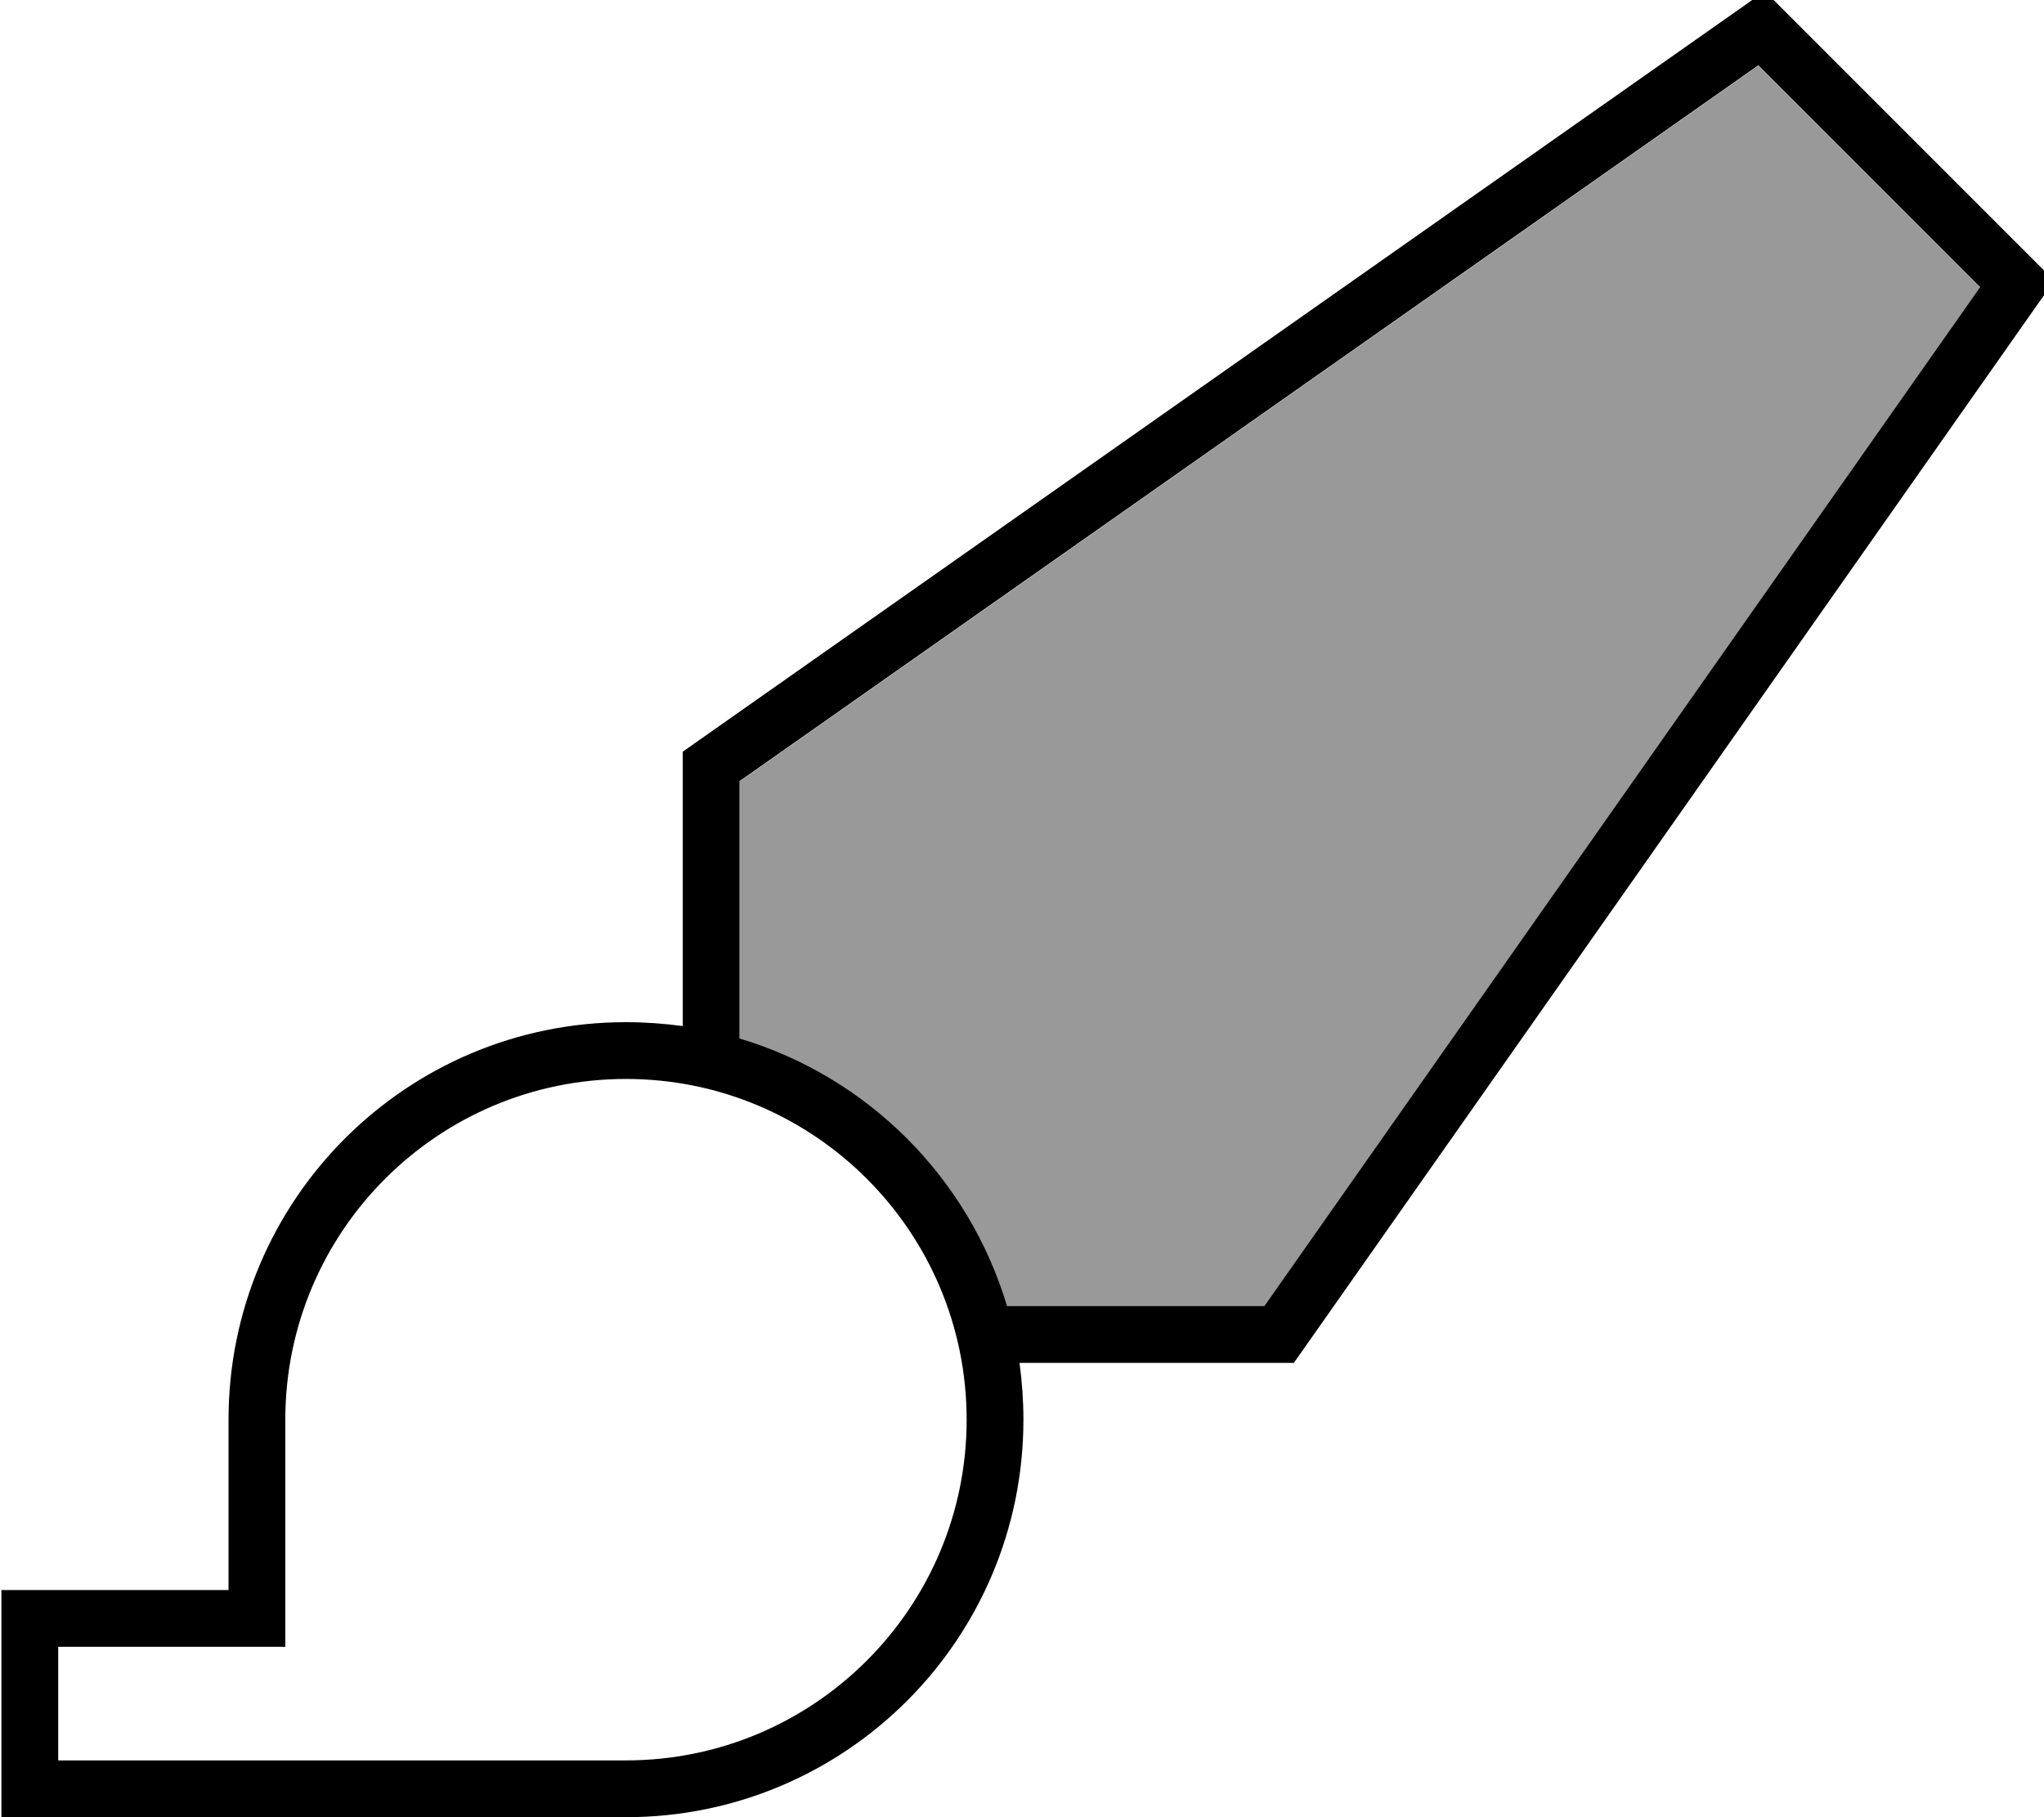 <svg xmlns="http://www.w3.org/2000/svg" viewBox="0 0 576 512"><!--! Font Awesome Pro 7.0.0 by @fontawesome - https://fontawesome.com License - https://fontawesome.com/license (Commercial License) Copyright 2025 Fonticons, Inc. --><path style="fill:currentColor;opacity:.4" d="M208.4 220.2l0 72.5c36.1 10.8 64.6 39.2 75.4 75.4l72.5 0 201.7-287.1-62.5-62.5-287.1 201.7z"/><path style="fill:currentColor;opacity:1" d="M502.1 2.3l-4.8-4.8-5.5 3.9-296 208-3.4 2.4 0 77.3c-5.2-.7-10.6-1.1-16-1.1-61.9 0-112 50.1-112 112l0 48-64 0 0 64 176 0c61.9 0 112-50.1 112-112 0-5.4-.4-10.8-1.1-16l77.3 0 2.4-3.4 208-296 3.9-5.5-4.8-4.8-72-72zM283.8 368c-10.8-36.1-39.2-64.6-75.4-75.4l0-72.5 287.1-201.7 62.5 62.5-201.7 287.1-72.5 0zM64.4 464l16 0 0-64c0-53 43-96 96-96s96 43 96 96-43 96-96 96l-160 0 0-32 48 0z"/></svg>